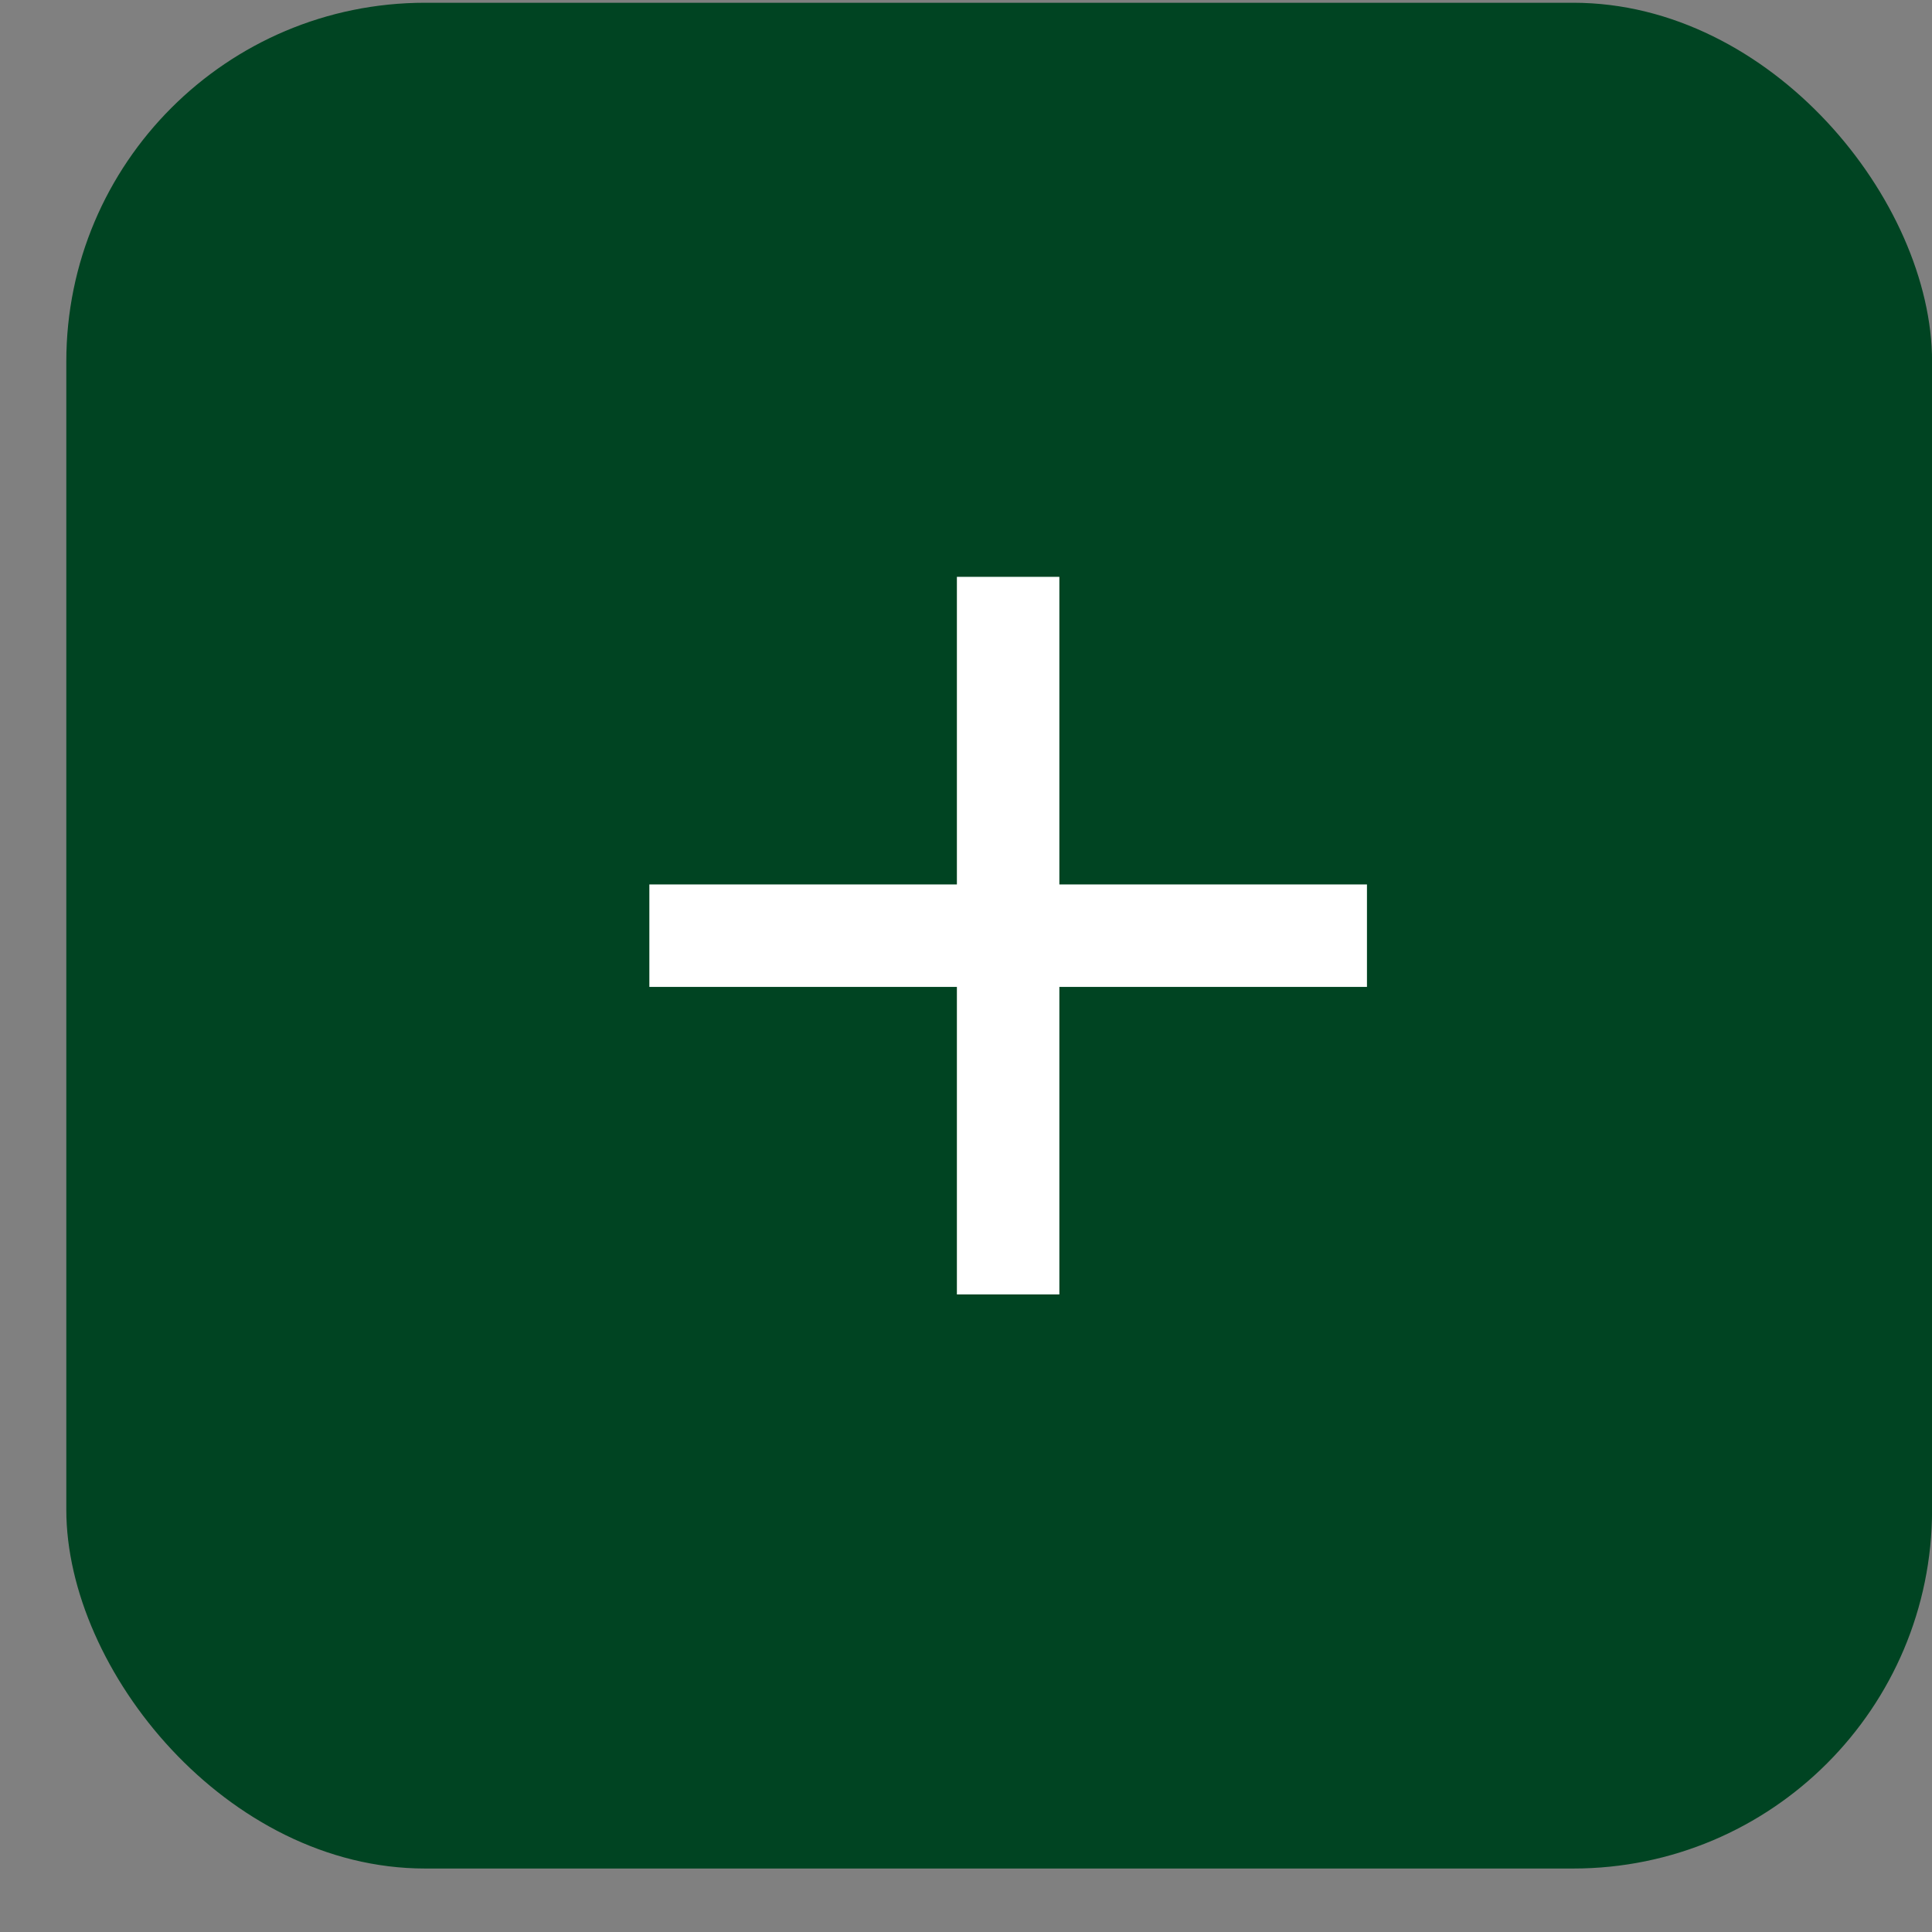 <svg width="28" height="28" viewBox="0 0 28 28" fill="none" xmlns="http://www.w3.org/2000/svg">
<rect x="0" y="0" width="28" height="28" fill="#808080" stroke="none"/>
<rect x="0.961" y="0.04" width="27.04" height="27.04" rx="5.2" fill="#004422"/>
<path d="M13.868 12.818V8.36H15.353V12.818H19.811V14.303H15.353V18.76H13.868V14.303H9.411V12.818H13.868Z" fill="white"/>
</svg>
